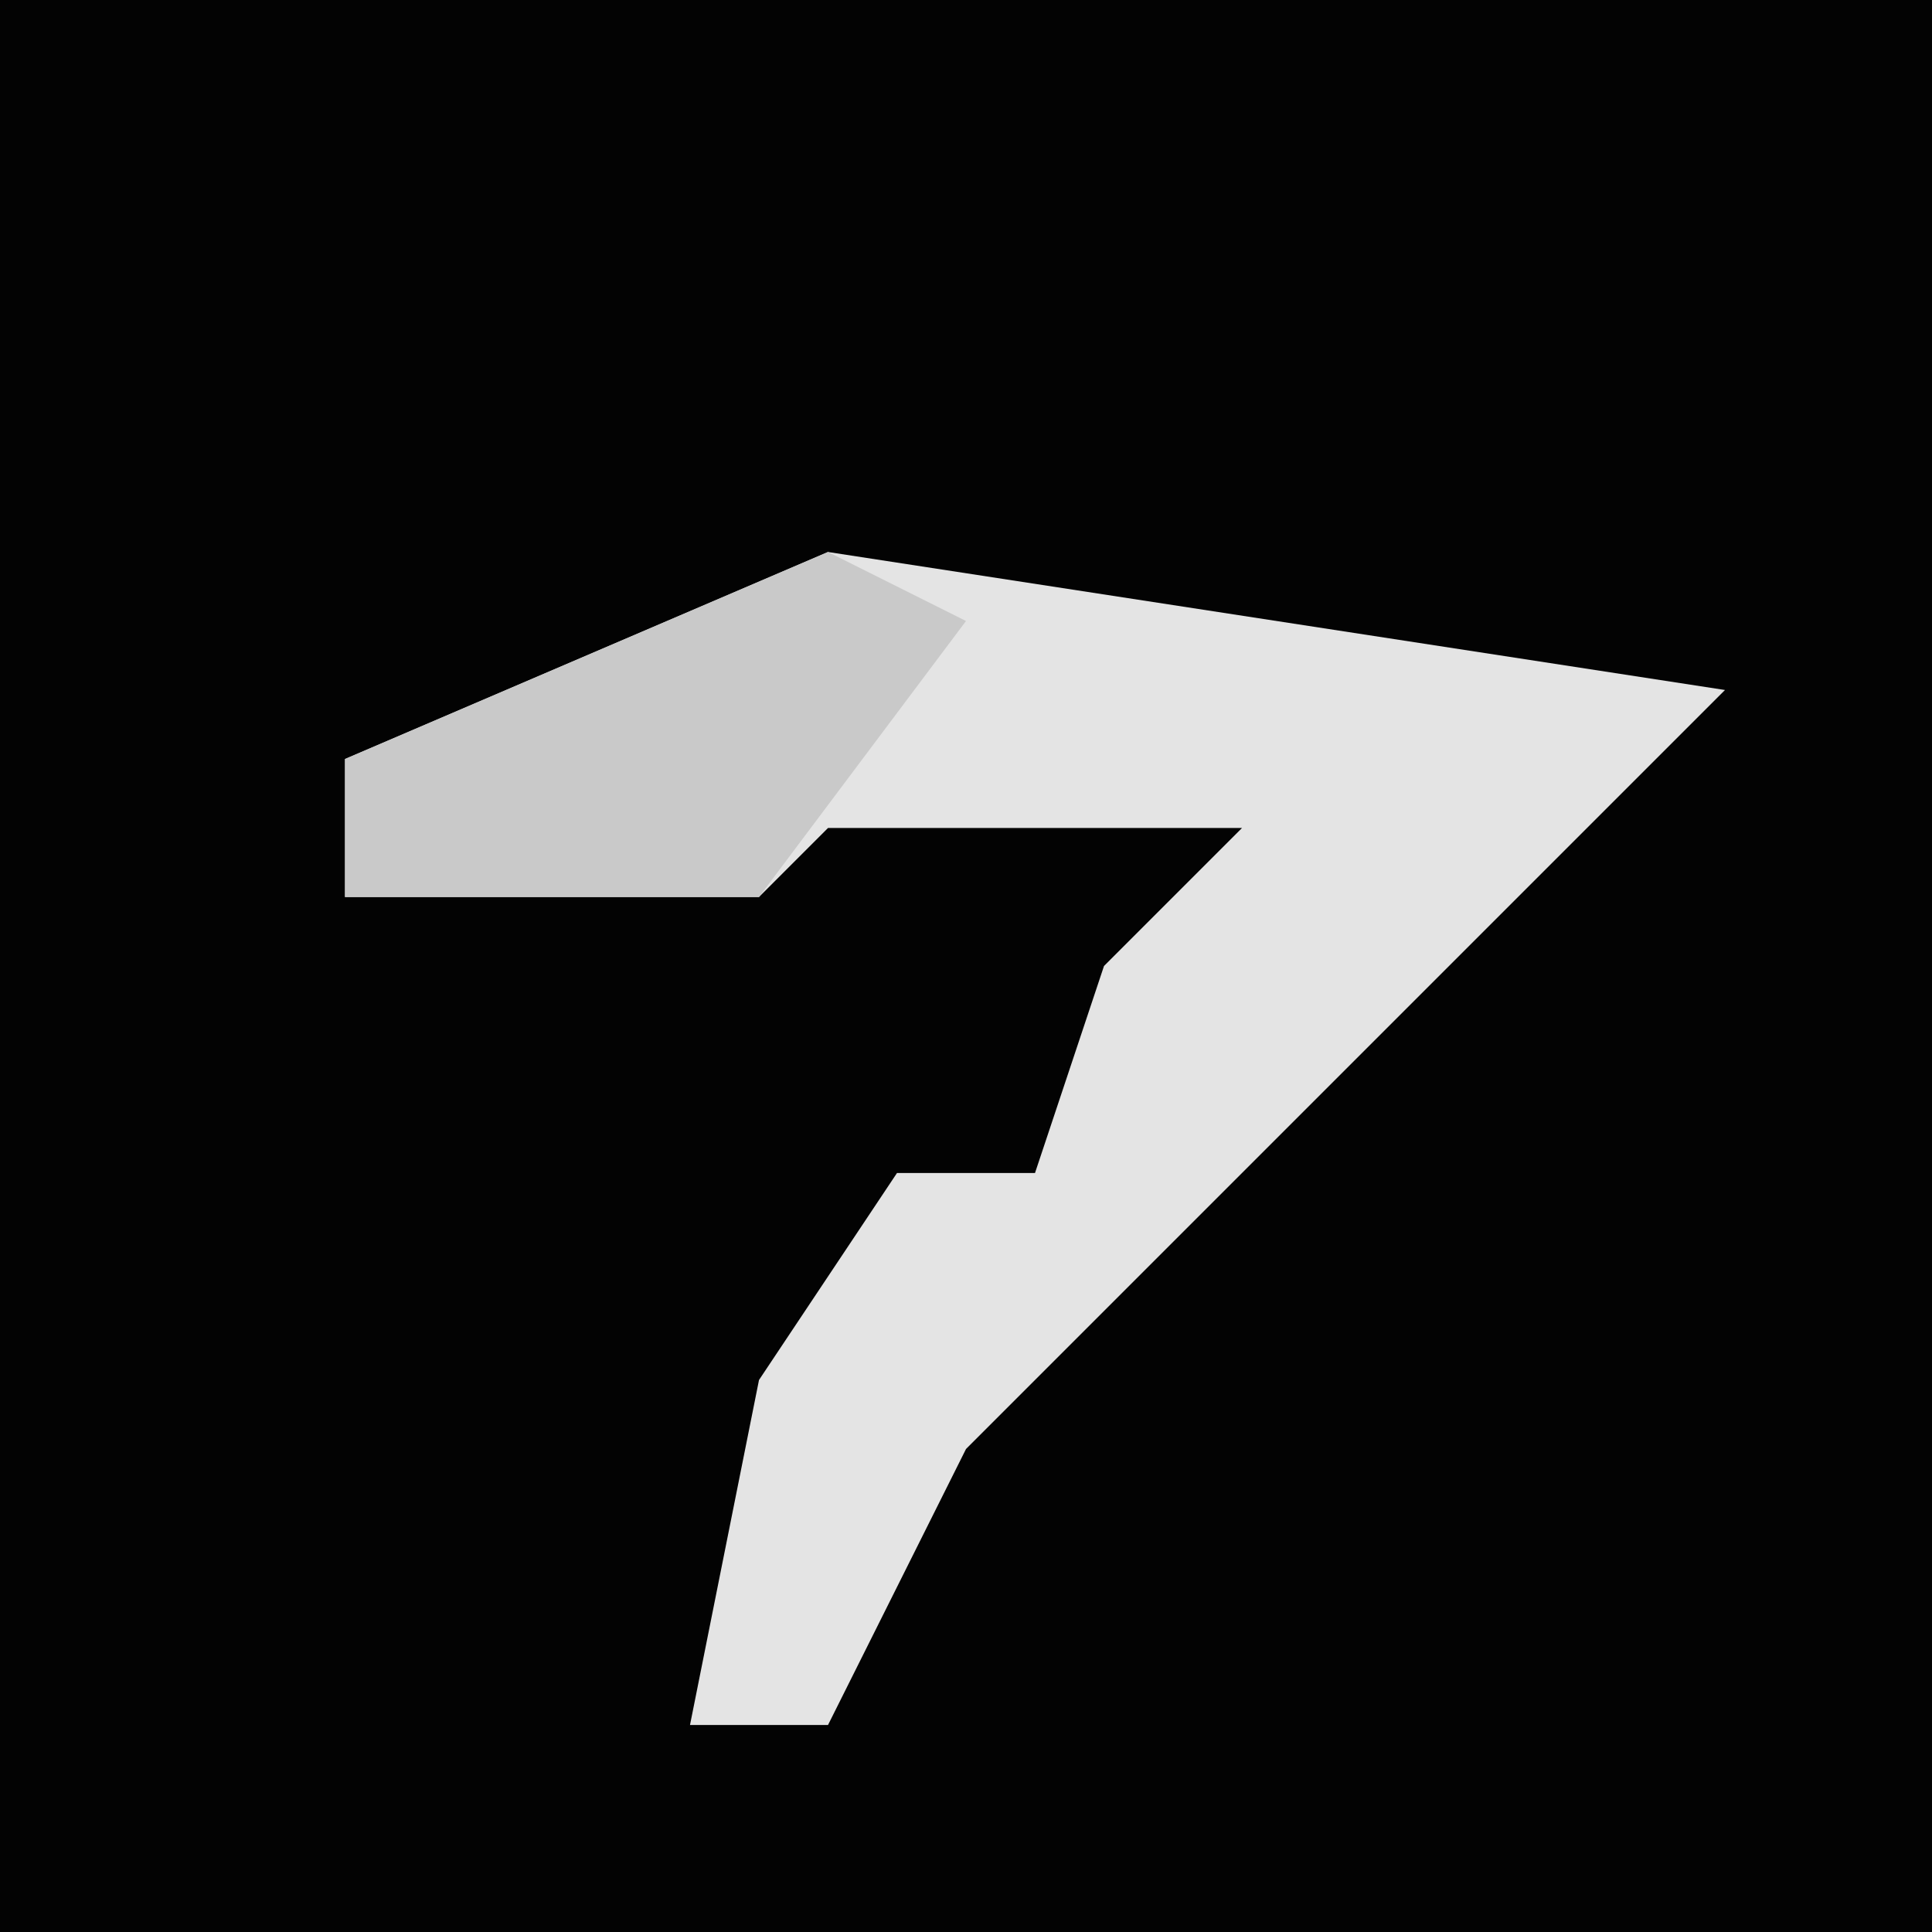 <?xml version="1.0" encoding="UTF-8"?>
<svg version="1.1" xmlns="http://www.w3.org/2000/svg" width="28" height="28">
<path d="M0,0 L28,0 L28,28 L0,28 Z " fill="#030303" transform="translate(0,0)"/>
<path d="M0,0 L13,2 L8,7 L2,13 L0,17 L-2,17 L-1,12 L1,9 L3,9 L4,6 L6,4 L0,4 L-1,5 L-7,5 L-7,3 Z " fill="#E4E4E4" transform="translate(12,8)"/>
<path d="M0,0 L2,1 L-1,5 L-7,5 L-7,3 Z " fill="#C9C9C9" transform="translate(12,8)"/>
</svg>
